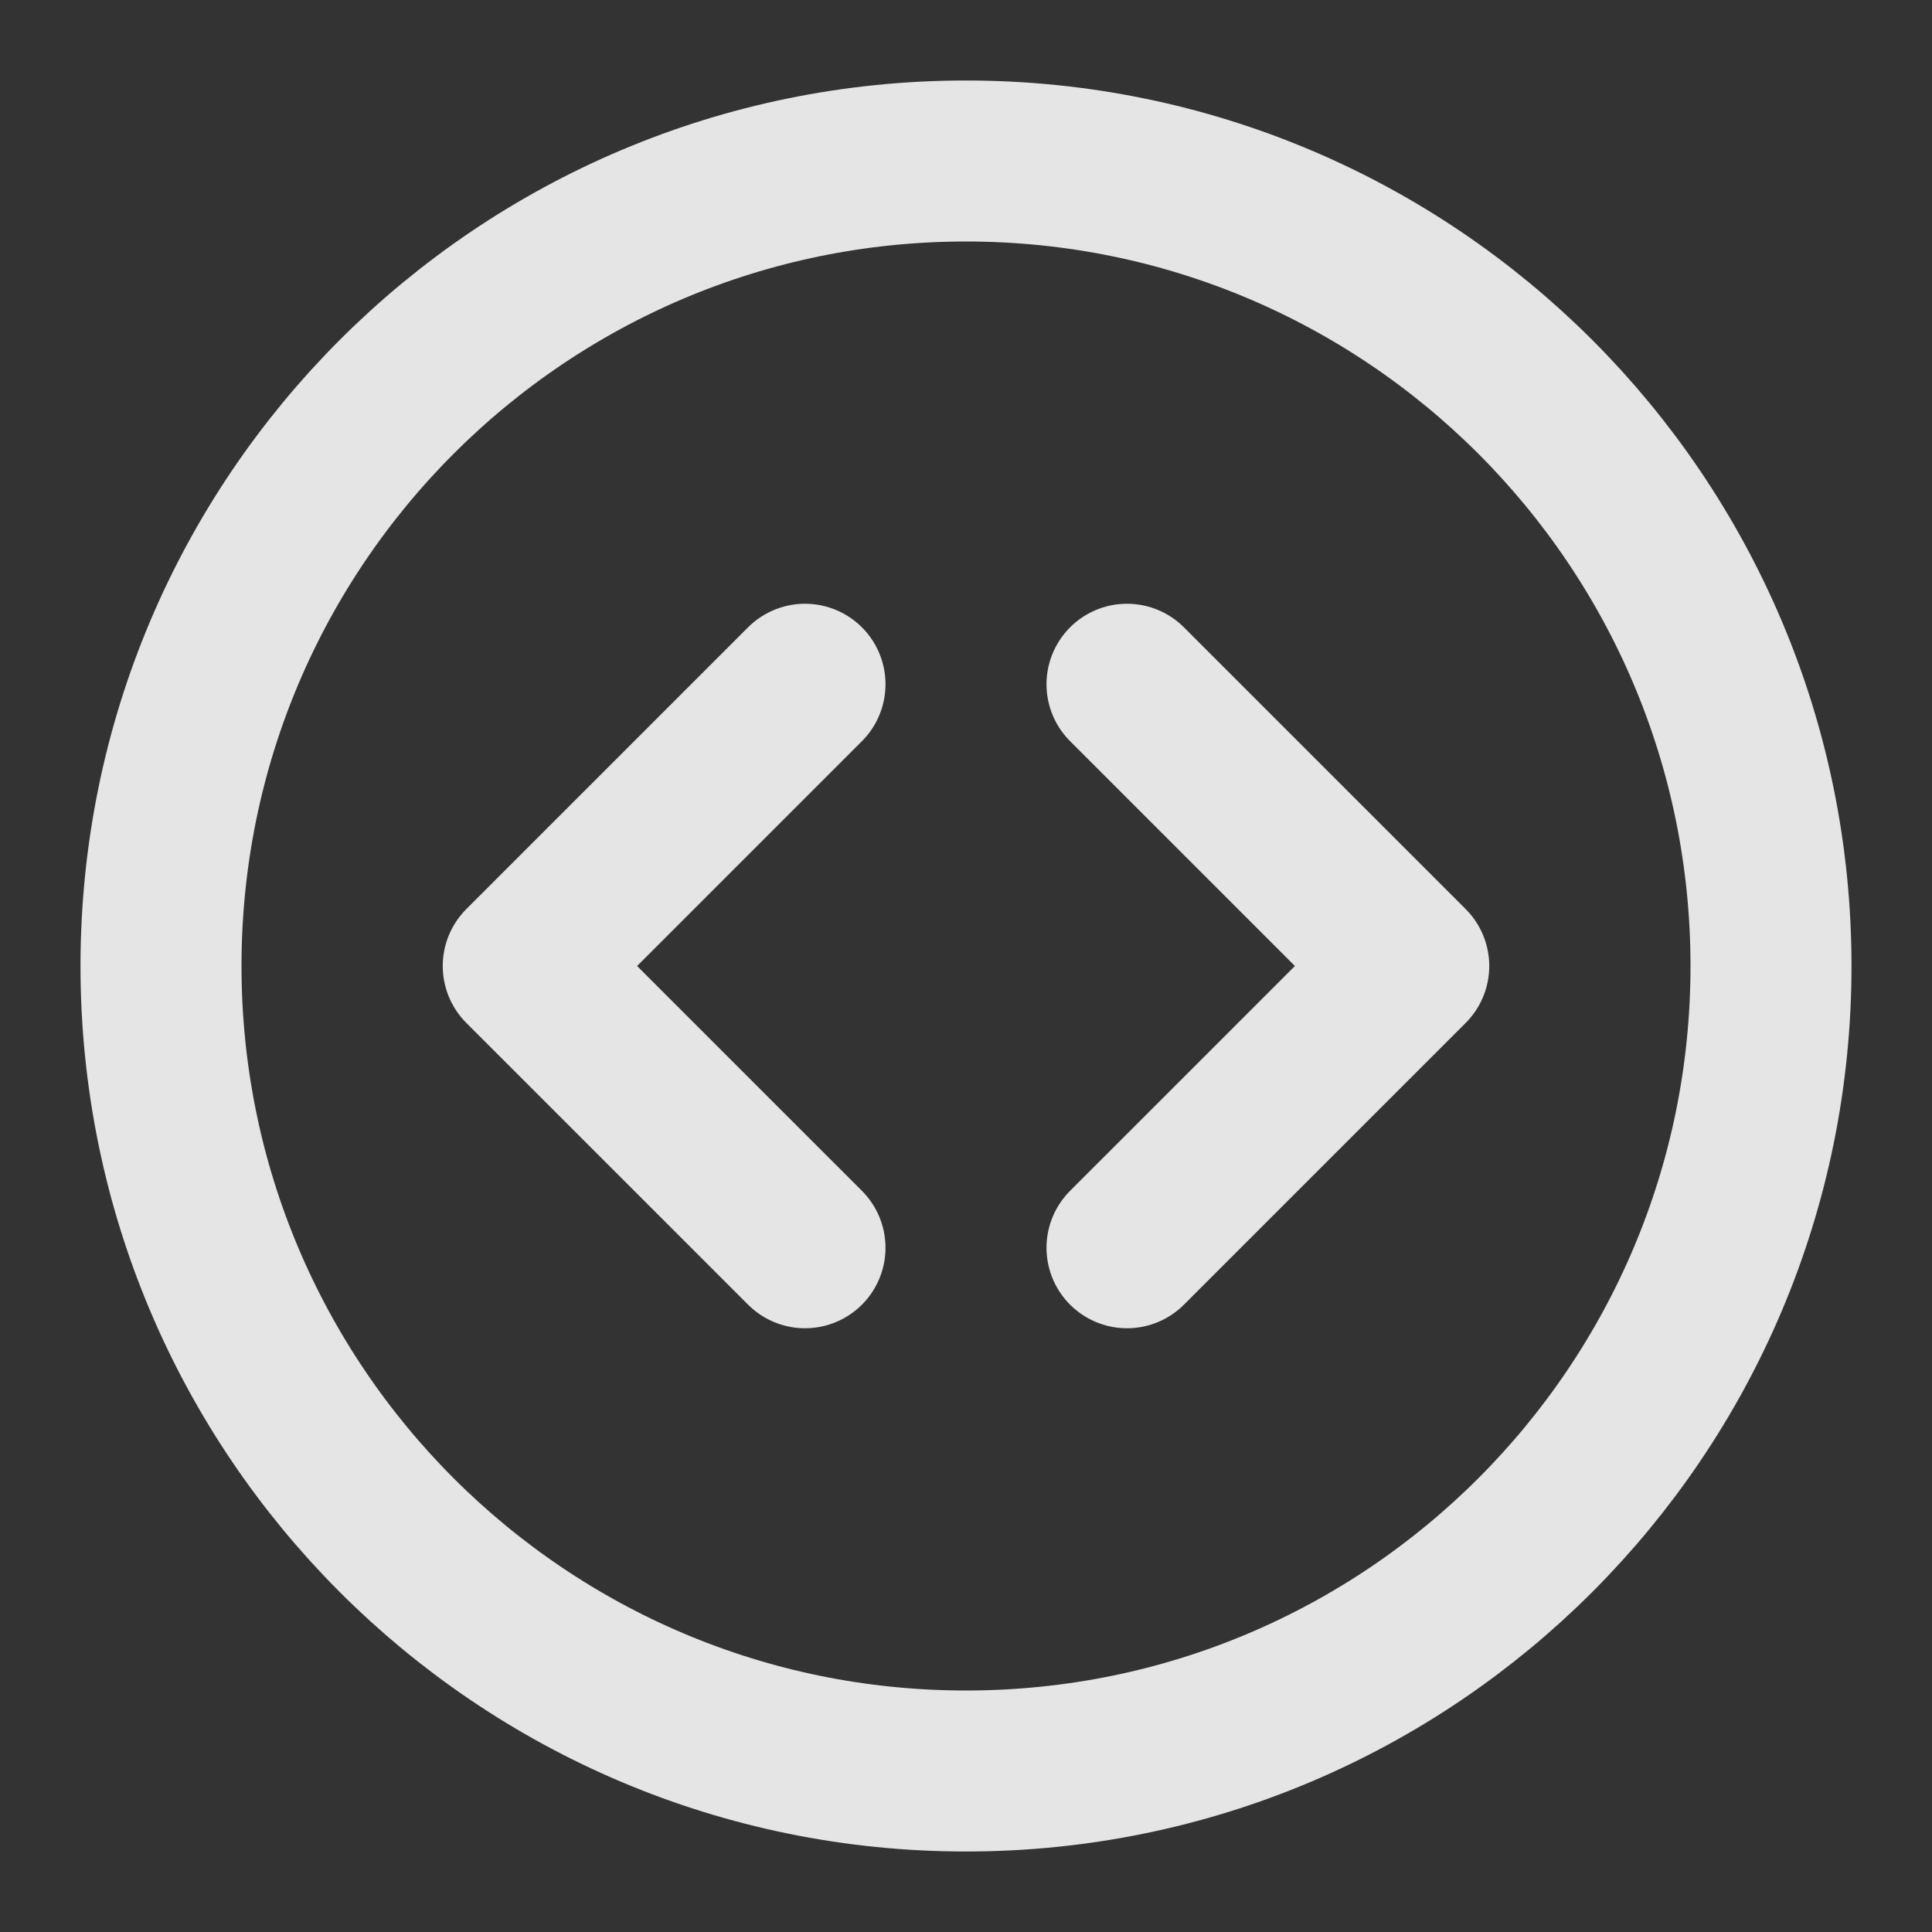 <svg width="24" height="24" viewBox="0 0 24 24" fill="none" xmlns="http://www.w3.org/2000/svg">
<rect x="0" y="0" width="24" height="24" fill="#333333" stroke="none"/>
<path fill-rule="evenodd" clip-rule="evenodd" d="M12 22C17.523 22 22 17.523 22 12C22 6.477 17.523 2 12 2C6.477 2 2 6.477 2 12C2 17.523 6.477 22 12 22Z" stroke="#fff" stroke-opacity="0.87" stroke-width="2" stroke-linecap="round" stroke-linejoin="round"/>
<path d="M10 15.5L6.5 12L10 8.5" stroke="#fff" stroke-opacity="0.87" stroke-width="2" stroke-linecap="round" stroke-linejoin="round"/>
<path d="M14 15.5L17.5 12L14 8.5" stroke="#fff" stroke-opacity="0.87" stroke-width="2" stroke-linecap="round" stroke-linejoin="round"/>
</svg>

